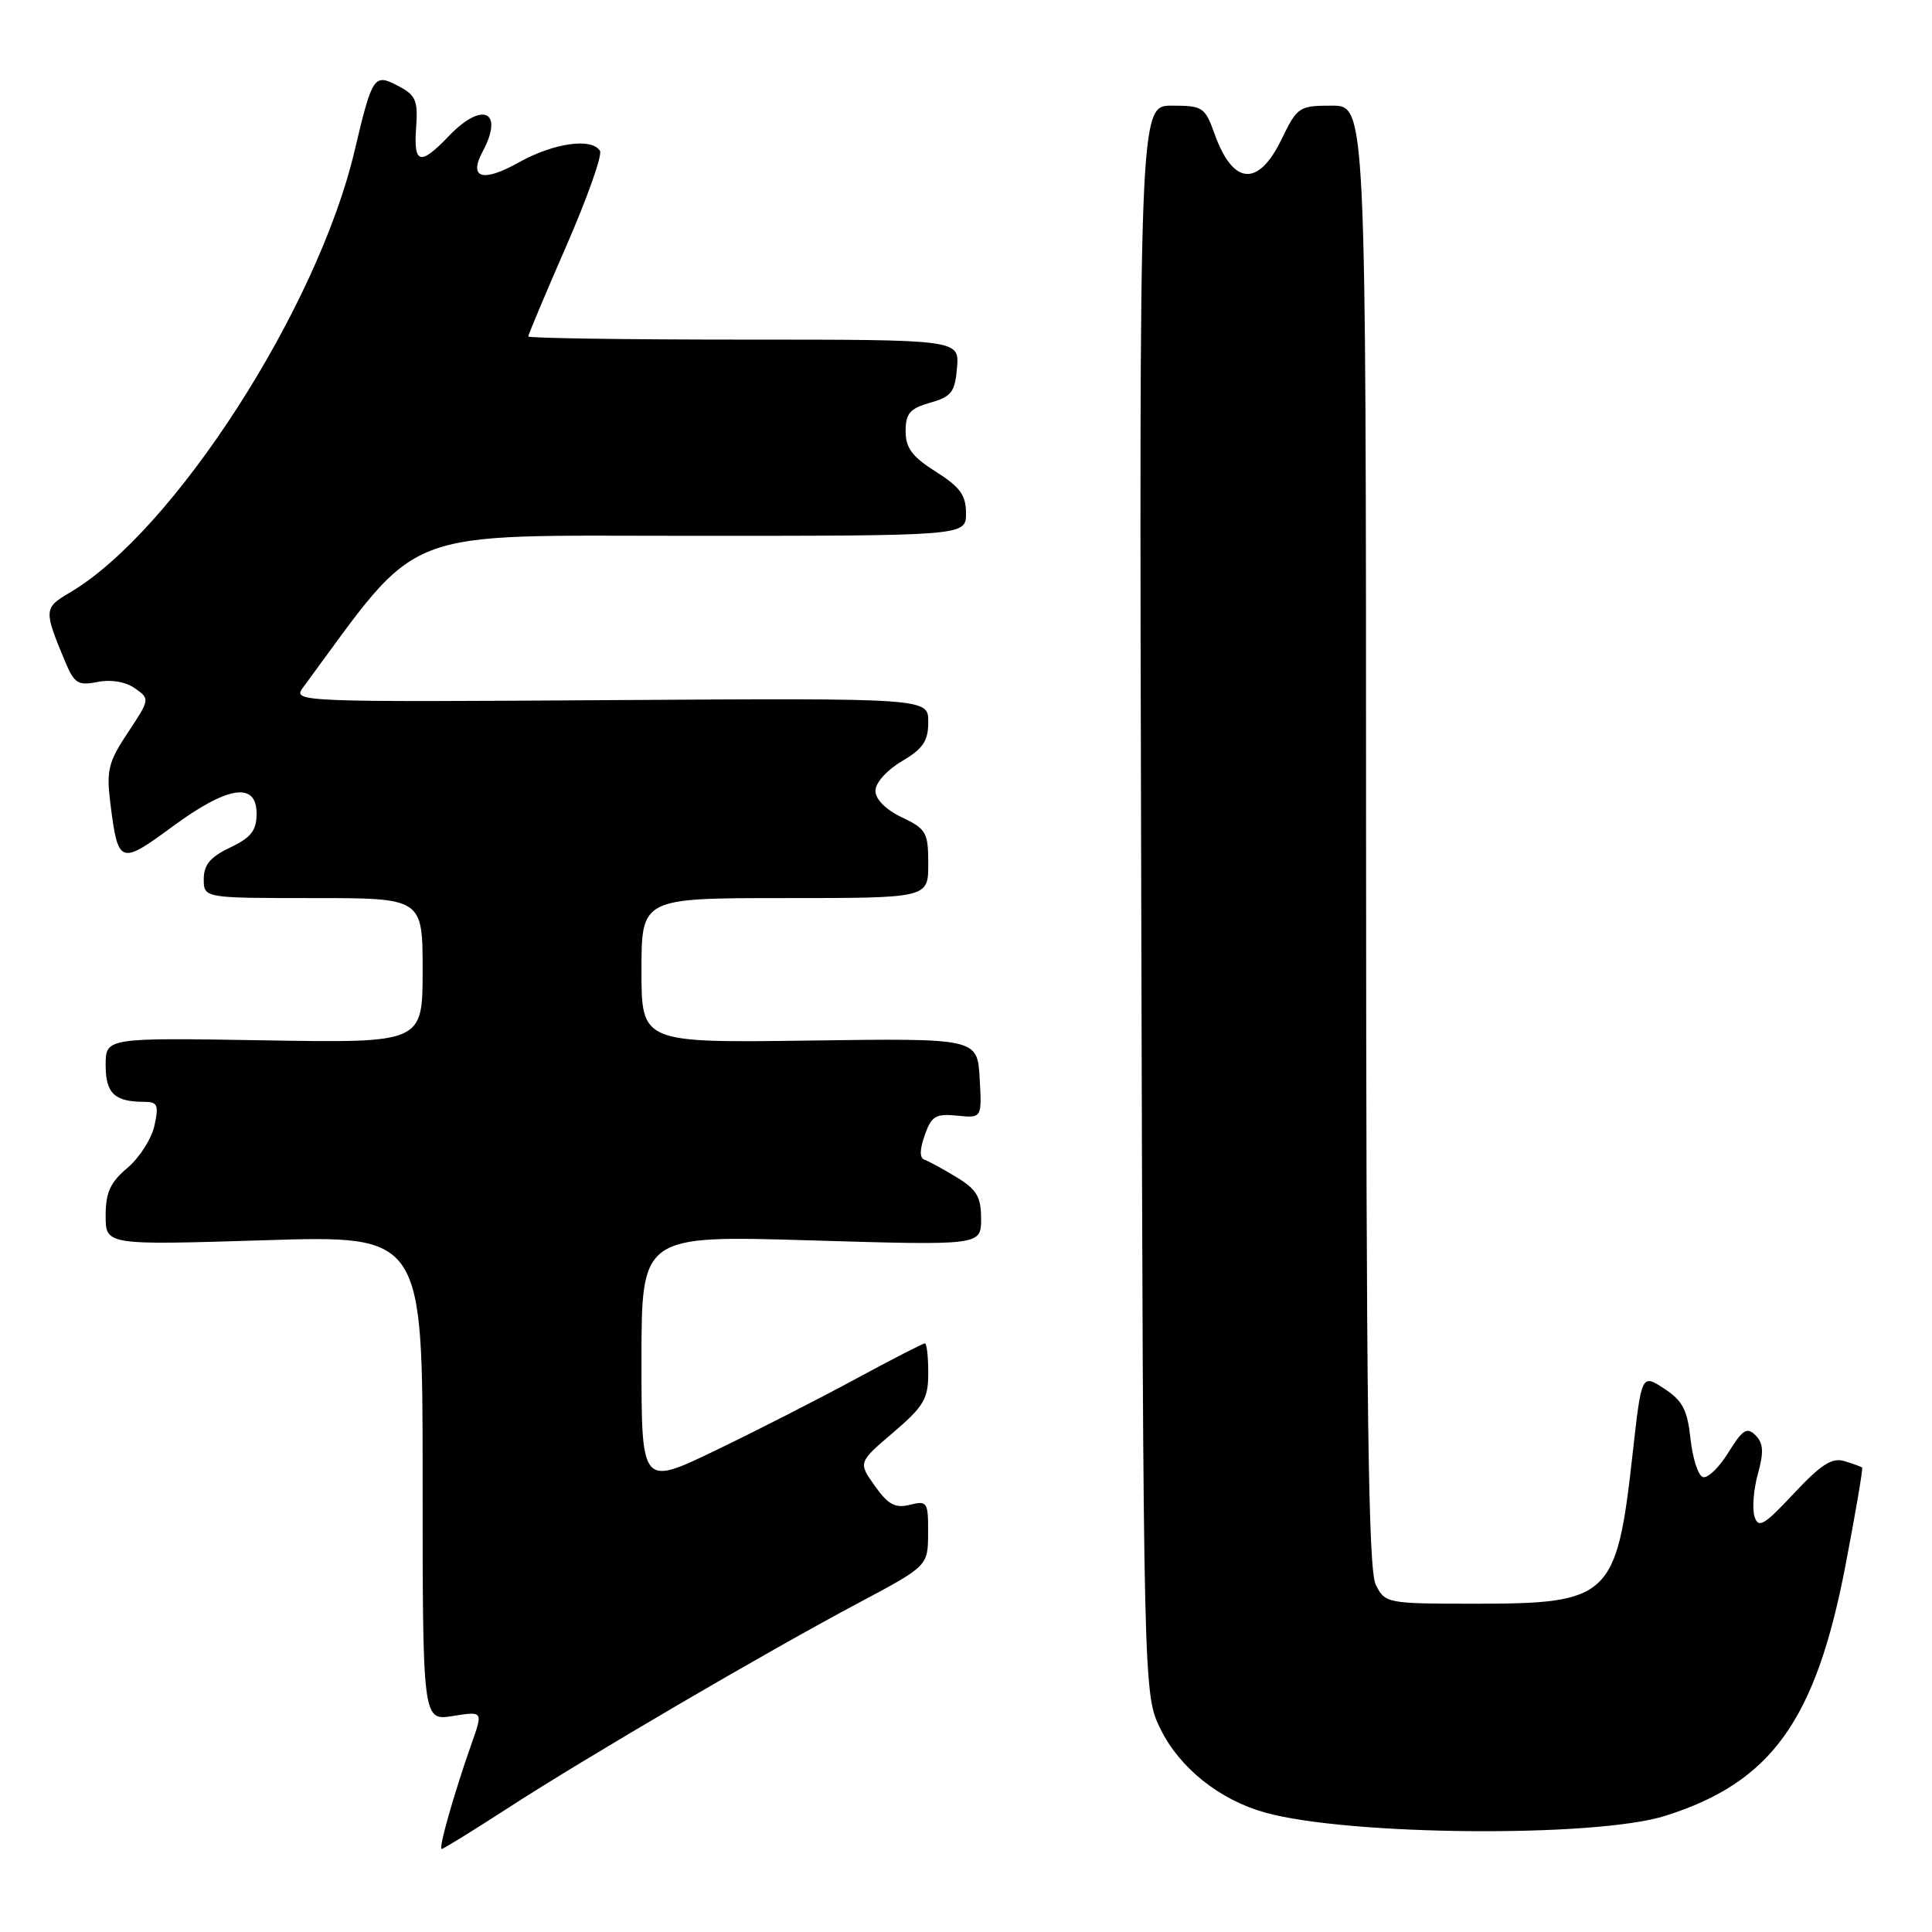 <?xml version="1.0" encoding="UTF-8" standalone="no"?>
<!DOCTYPE svg PUBLIC "-//W3C//DTD SVG 1.1//EN" "http://www.w3.org/Graphics/SVG/1.1/DTD/svg11.dtd" >
<svg xmlns="http://www.w3.org/2000/svg" xmlns:xlink="http://www.w3.org/1999/xlink" version="1.1" viewBox="0 0 256 256">
 <g >
 <path fill="currentColor"
d=" M 67.22 239.63 C 77.52 232.95 101.47 218.93 113.73 212.41 C 122.96 207.50 122.96 207.50 122.98 203.14 C 123.00 199.02 122.87 198.82 120.57 199.39 C 118.63 199.88 117.69 199.38 115.92 196.89 C 113.71 193.78 113.71 193.78 118.36 189.81 C 122.42 186.34 123.00 185.35 123.00 181.92 C 123.00 179.76 122.80 178.00 122.55 178.00 C 122.31 178.00 118.14 180.14 113.30 182.76 C 108.46 185.38 100.11 189.64 94.75 192.22 C 85.00 196.91 85.00 196.91 85.00 180.30 C 85.00 163.68 85.00 163.68 107.50 164.36 C 130.00 165.03 130.00 165.03 130.00 161.50 C 130.00 158.59 129.43 157.62 126.75 155.99 C 124.96 154.90 123.05 153.86 122.50 153.67 C 121.84 153.45 121.85 152.35 122.53 150.42 C 123.42 147.88 123.98 147.54 126.83 147.83 C 130.11 148.16 130.11 148.16 129.81 142.87 C 129.50 137.57 129.50 137.57 107.25 137.88 C 85.00 138.18 85.00 138.18 85.00 128.59 C 85.00 119.00 85.00 119.00 104.00 119.00 C 123.00 119.00 123.00 119.00 123.00 114.48 C 123.00 110.31 122.74 109.84 119.50 108.30 C 117.36 107.28 116.00 105.91 116.00 104.78 C 116.00 103.73 117.51 102.04 119.50 100.87 C 122.32 99.20 123.00 98.19 123.00 95.65 C 123.00 92.50 123.00 92.50 80.86 92.77 C 39.77 93.04 38.76 93.00 40.11 91.16 C 56.09 69.49 52.23 71.00 91.73 71.00 C 128.00 71.00 128.00 71.00 128.00 68.01 C 128.00 65.61 127.21 64.53 124.00 62.50 C 120.86 60.52 120.00 59.36 120.00 57.13 C 120.00 54.78 120.56 54.13 123.25 53.36 C 126.08 52.56 126.54 51.95 126.81 48.72 C 127.12 45.00 127.12 45.00 98.56 45.00 C 82.85 45.00 70.00 44.81 70.00 44.58 C 70.00 44.34 72.27 38.94 75.05 32.57 C 77.83 26.20 79.83 20.54 79.50 19.99 C 78.40 18.22 73.36 18.94 68.71 21.54 C 63.95 24.20 62.06 23.62 63.95 20.09 C 66.82 14.72 63.94 13.37 59.50 18.00 C 55.66 22.01 54.79 21.78 55.14 16.89 C 55.40 13.29 55.10 12.61 52.71 11.36 C 49.56 9.71 49.33 10.06 46.98 20.00 C 42.07 40.87 23.00 70.44 9.25 78.52 C 5.80 80.55 5.78 80.83 8.62 87.64 C 9.85 90.57 10.34 90.88 12.93 90.36 C 14.71 90.01 16.64 90.33 17.87 91.20 C 19.88 92.60 19.87 92.66 16.95 97.06 C 14.34 100.99 14.08 102.07 14.63 106.50 C 15.64 114.54 15.91 114.64 22.82 109.55 C 30.18 104.13 34.00 103.54 34.00 107.81 C 34.00 110.05 33.28 110.97 30.50 112.30 C 27.87 113.55 27.00 114.59 27.00 116.48 C 27.00 119.00 27.00 119.00 41.50 119.00 C 56.00 119.00 56.00 119.00 56.00 128.60 C 56.00 138.20 56.00 138.20 35.00 137.85 C 14.00 137.50 14.00 137.50 14.00 141.14 C 14.00 144.89 15.18 146.00 19.16 146.00 C 20.88 146.00 21.06 146.44 20.46 149.16 C 20.08 150.90 18.47 153.41 16.89 154.75 C 14.61 156.66 14.00 158.01 14.00 161.08 C 14.00 164.99 14.00 164.99 35.00 164.34 C 56.00 163.68 56.00 163.68 56.00 195.85 C 56.00 228.02 56.00 228.02 60.00 227.38 C 64.00 226.74 64.00 226.74 62.51 230.97 C 60.17 237.60 58.07 245.00 58.52 245.00 C 58.75 245.00 62.66 242.58 67.22 239.63 Z  M 220.65 240.61 C 234.71 236.17 240.58 228.01 244.54 207.41 C 245.88 200.40 246.88 194.56 246.74 194.45 C 246.61 194.34 245.56 193.96 244.40 193.61 C 242.76 193.10 241.30 194.04 237.69 197.90 C 233.73 202.13 233.00 202.56 232.48 200.95 C 232.16 199.91 232.35 197.37 232.93 195.30 C 233.73 192.38 233.66 191.24 232.62 190.19 C 231.48 189.05 230.91 189.42 229.02 192.46 C 227.79 194.46 226.27 195.92 225.64 195.72 C 225.01 195.51 224.28 193.23 224.00 190.65 C 223.59 186.81 222.95 185.59 220.50 183.99 C 217.51 182.04 217.51 182.04 216.31 192.82 C 214.21 211.62 213.28 212.50 195.58 212.50 C 183.78 212.50 183.55 212.46 182.30 210.00 C 181.30 208.03 181.03 187.04 181.01 110.75 C 181.00 14.00 181.00 14.00 176.49 14.00 C 172.13 14.00 171.90 14.15 169.79 18.50 C 166.72 24.82 163.37 24.54 160.94 17.75 C 159.67 14.20 159.37 14.00 155.27 14.00 C 150.94 14.00 150.94 14.00 151.22 119.25 C 151.50 224.50 151.50 224.50 153.79 229.14 C 156.32 234.27 161.60 238.49 167.62 240.17 C 178.65 243.25 211.42 243.52 220.65 240.61 Z "/>
</g>
</svg>